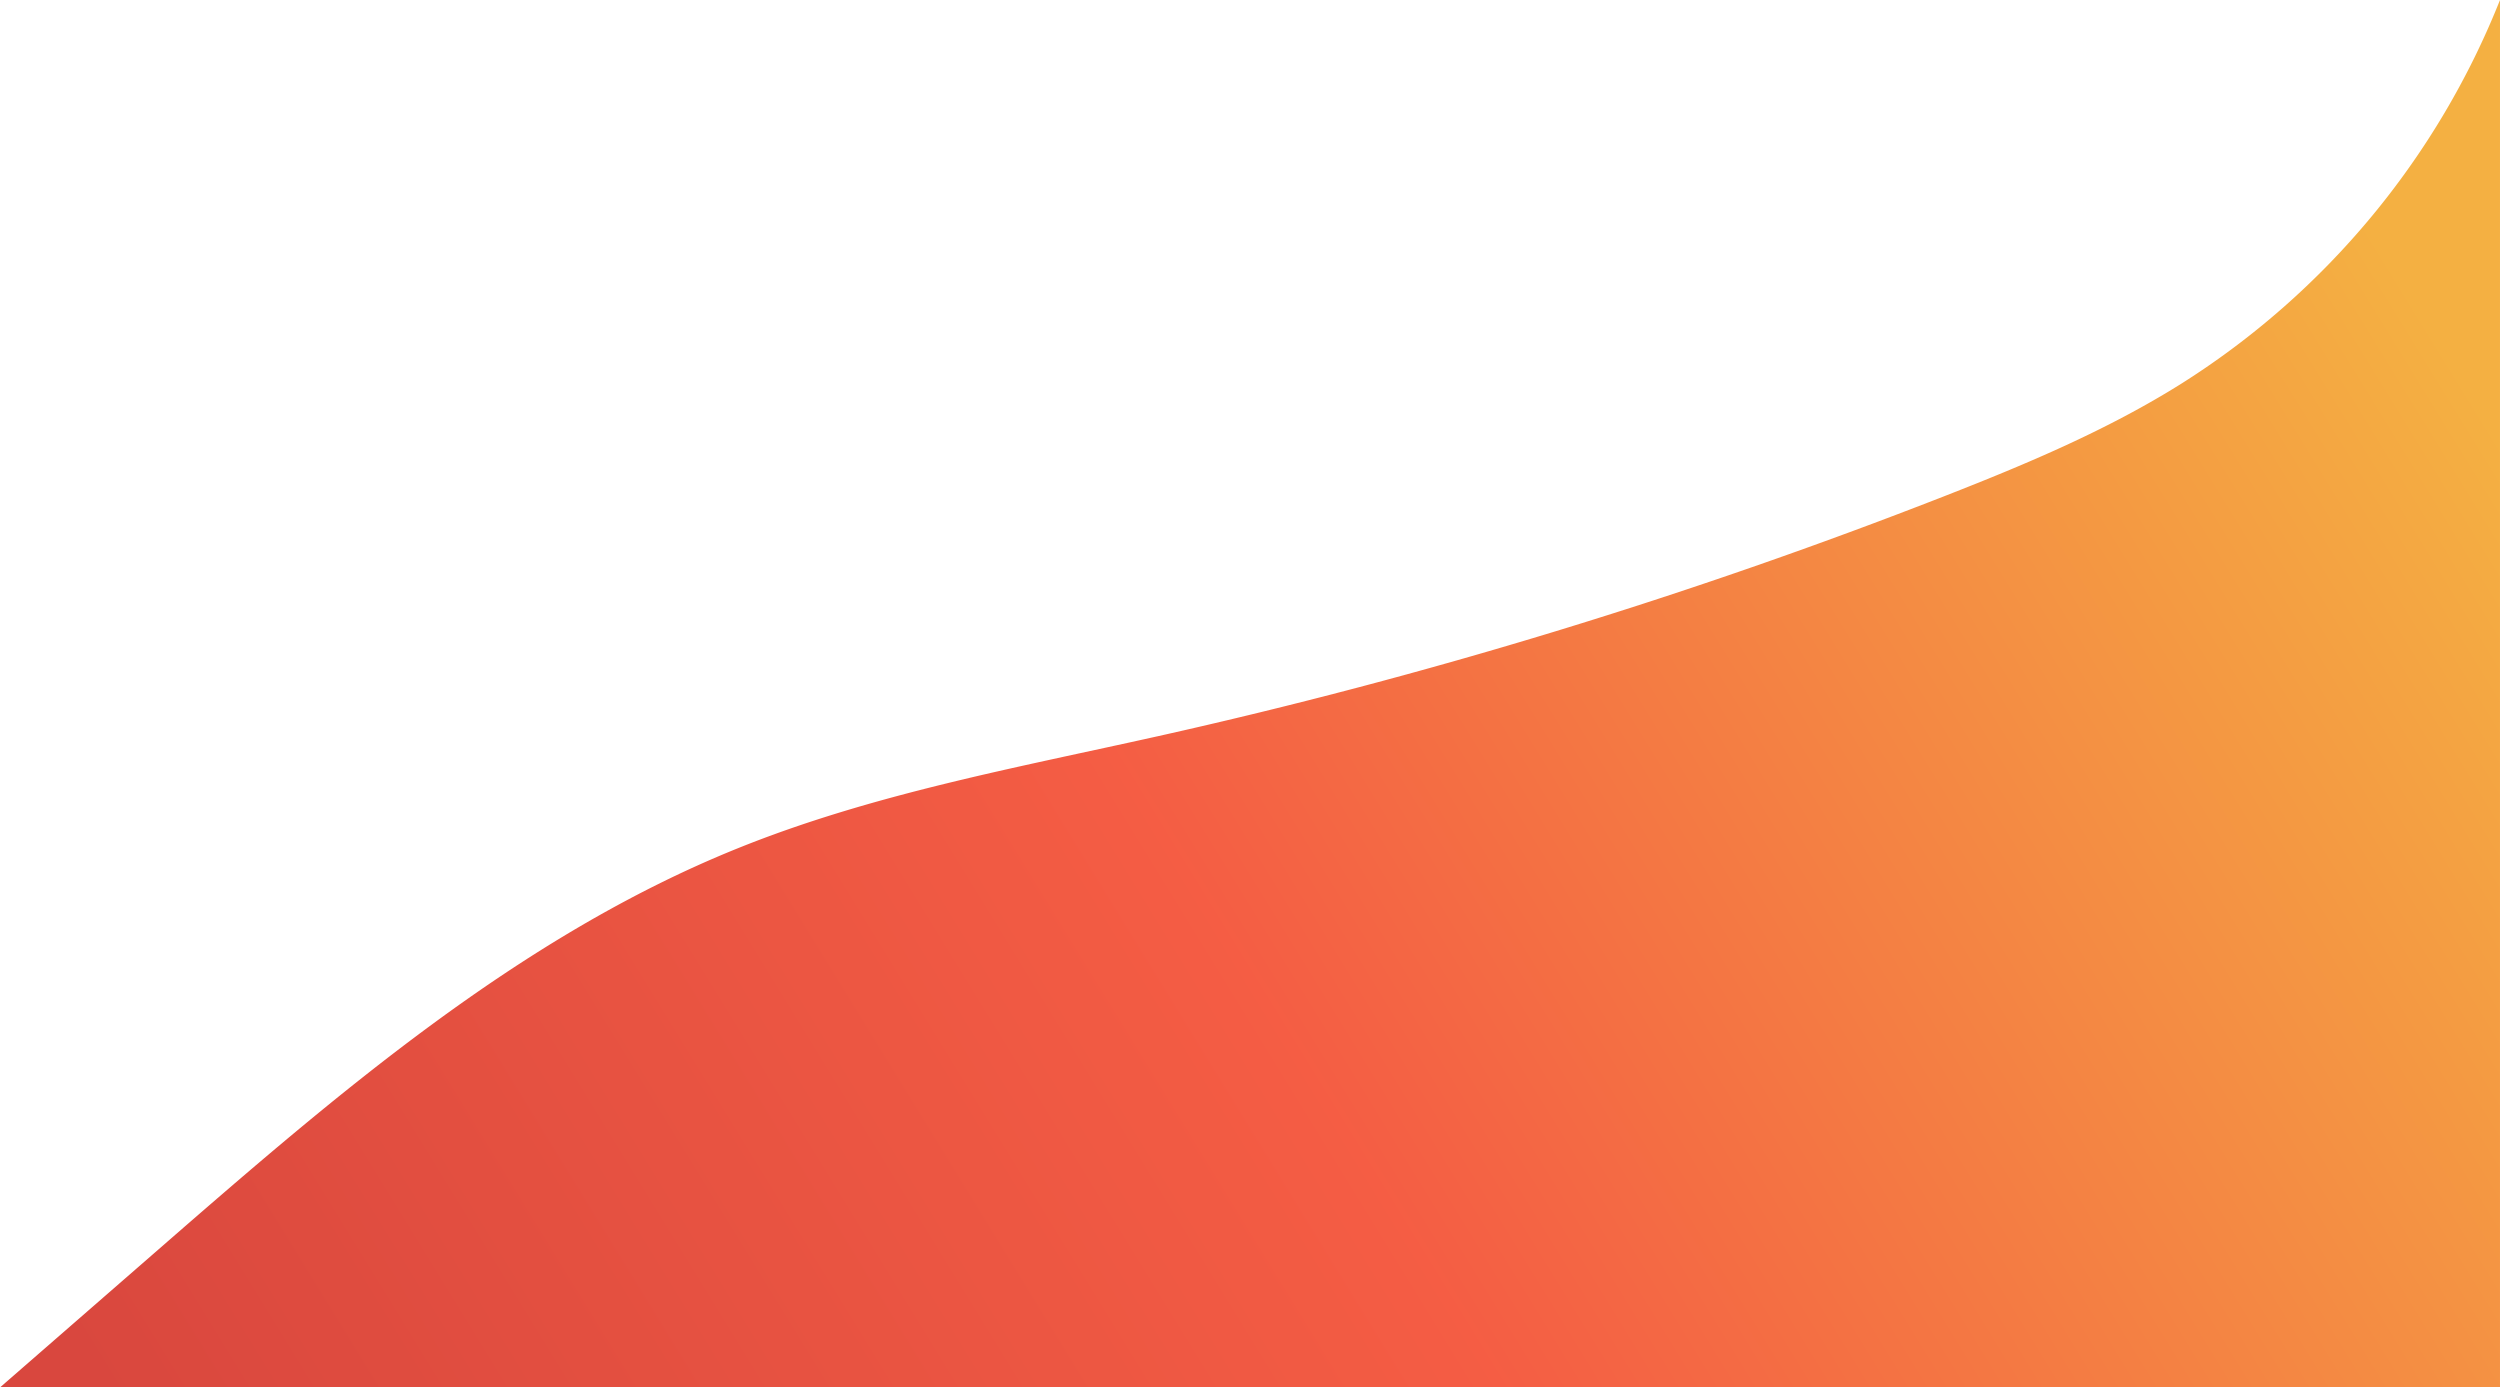 <svg xmlns="http://www.w3.org/2000/svg" xmlns:xlink="http://www.w3.org/1999/xlink" width="974.365" height="540.742" viewBox="0 0 974.365 540.742">
  <defs>
    <linearGradient id="linear-gradient" x1="-0.016" y1="0.845" x2="1.05" y2="0.483" gradientUnits="objectBoundingBox">
      <stop offset="0" stop-color="#d8463d"/>
      <stop offset="0.472" stop-color="#f45c43"/>
      <stop offset="1" stop-color="#f3af41"/>
    </linearGradient>
  </defs>
  <path id="Path_50231" data-name="Path 50231" d="M254.741,867.133l61.9-53.9c69.3-60.343,140.315-121.759,225.516-156.171,52.454-21.186,108.549-31.388,163.762-43.712a2096.337,2096.337,0,0,0,307.109-93.763c31.682-12.4,63.231-25.655,92.035-43.759a314.147,314.147,0,0,0,124.039-149.433V867.133Z" transform="translate(-254.741 -326.391)" opacity="0.998" fill="url(#linear-gradient)"/>
</svg>
